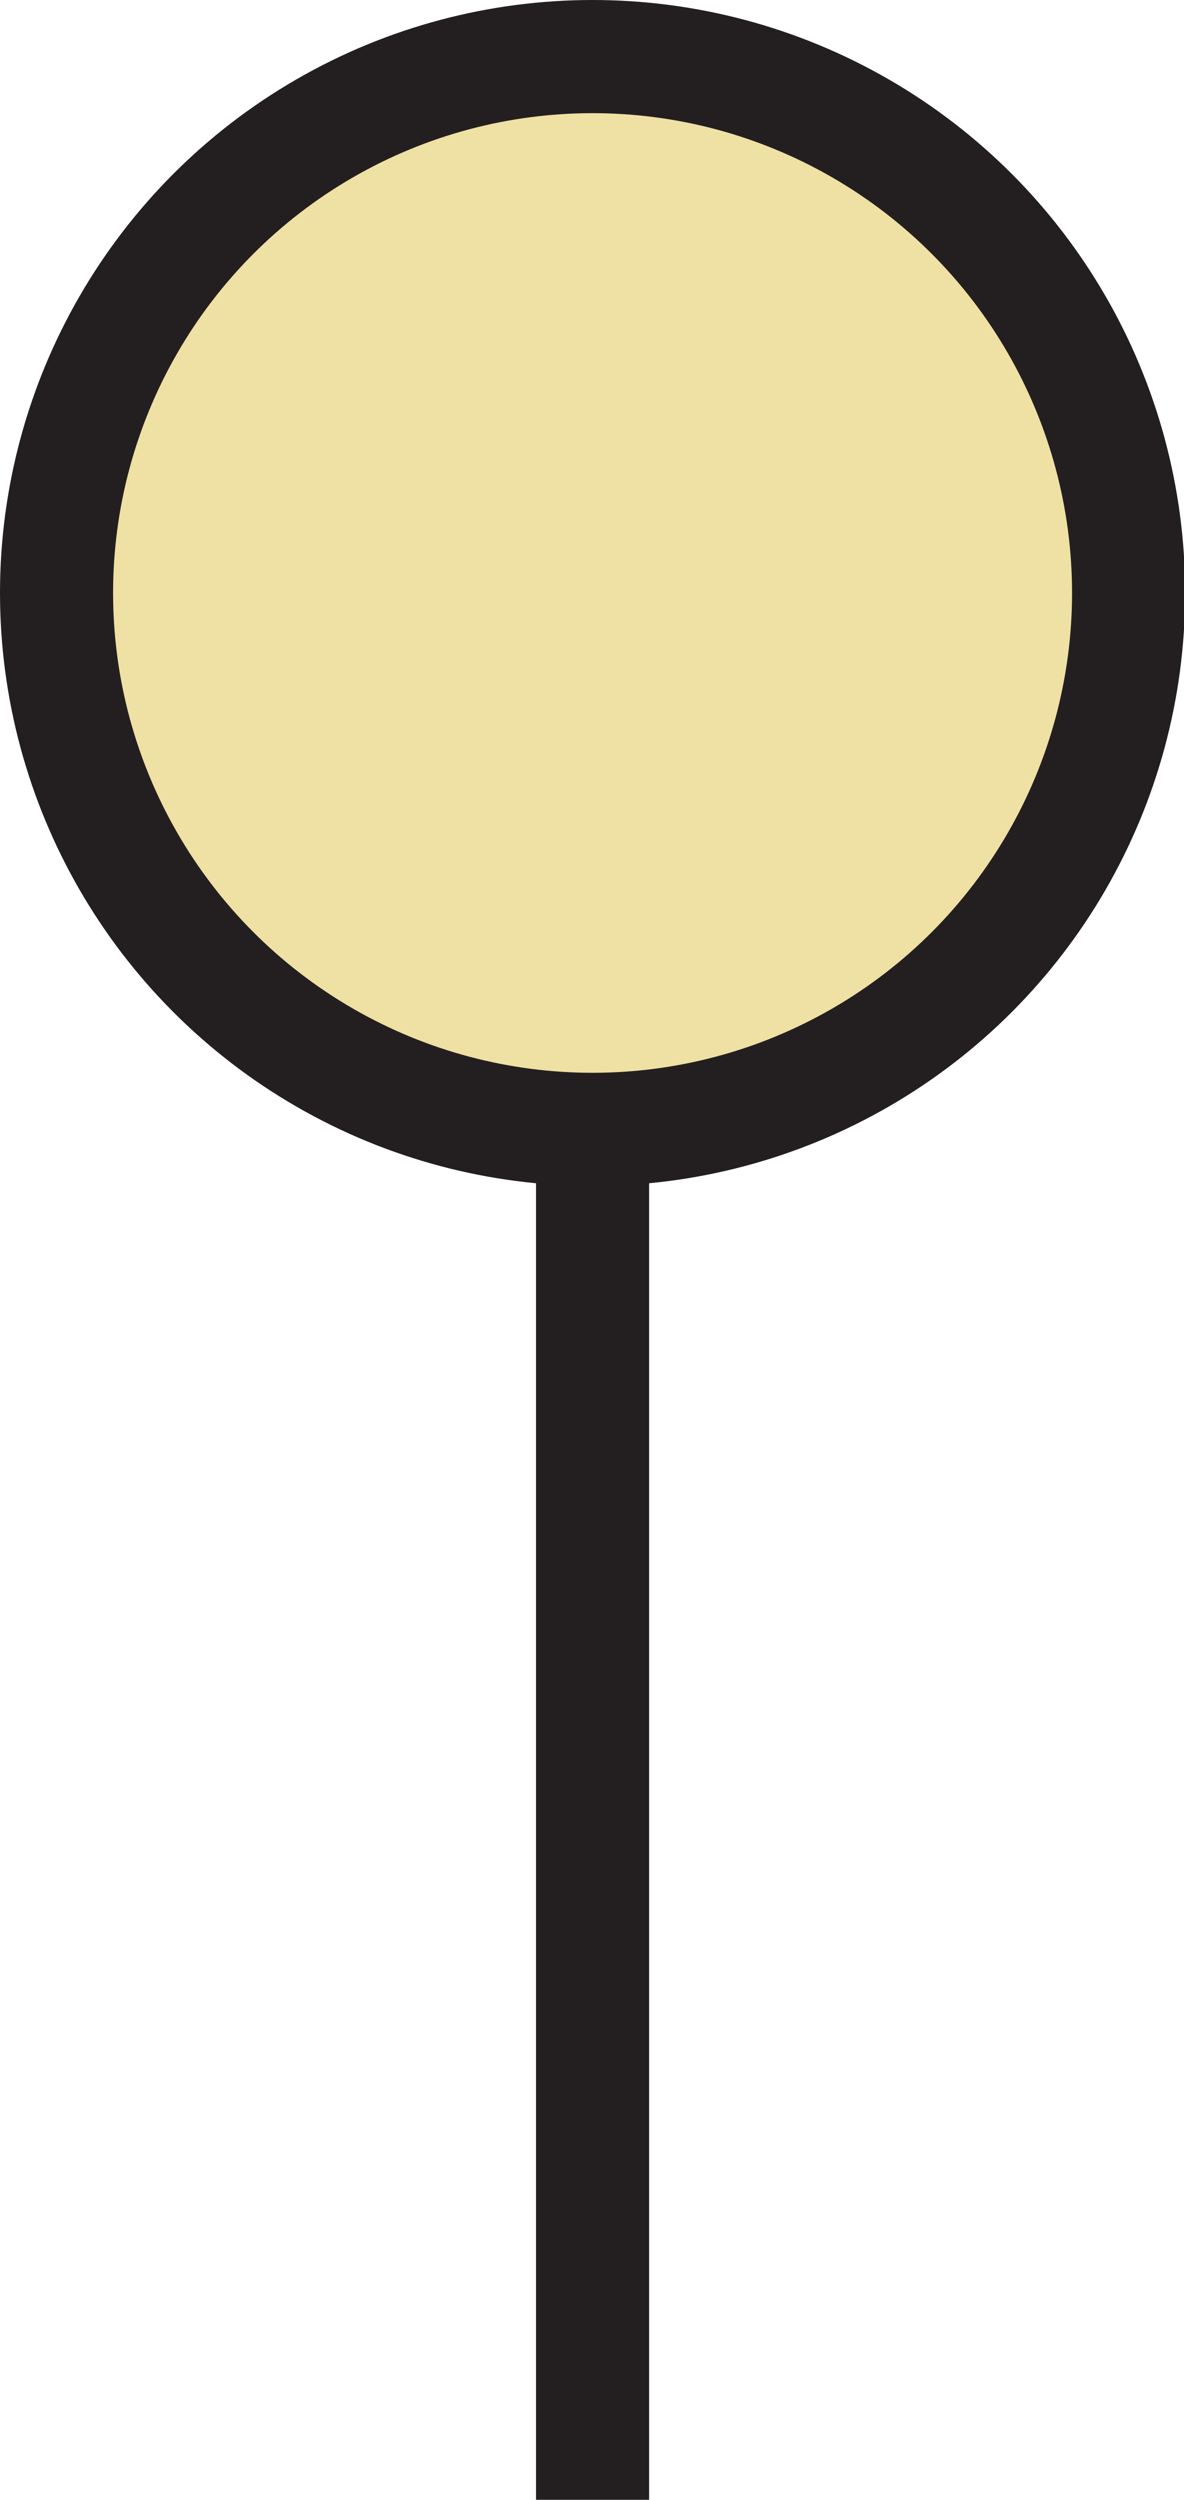 <svg xmlns="http://www.w3.org/2000/svg" viewBox="0 0 10.47 22.09"><defs><style>.cls-1{fill:#efe1a4;}.cls-1,.cls-2{stroke:#231f20;stroke-miterlimit:10;}.cls-2{fill:#010101;}</style></defs><g id="Layer_2" data-name="Layer 2"><g id="Layer_1-2" data-name="Layer 1"><circle class="cls-1" cx="5.24" cy="5.24" r="4.74"/><line class="cls-2" x1="5.24" y1="22.09" x2="5.24" y2="9.97"/></g></g></svg>
